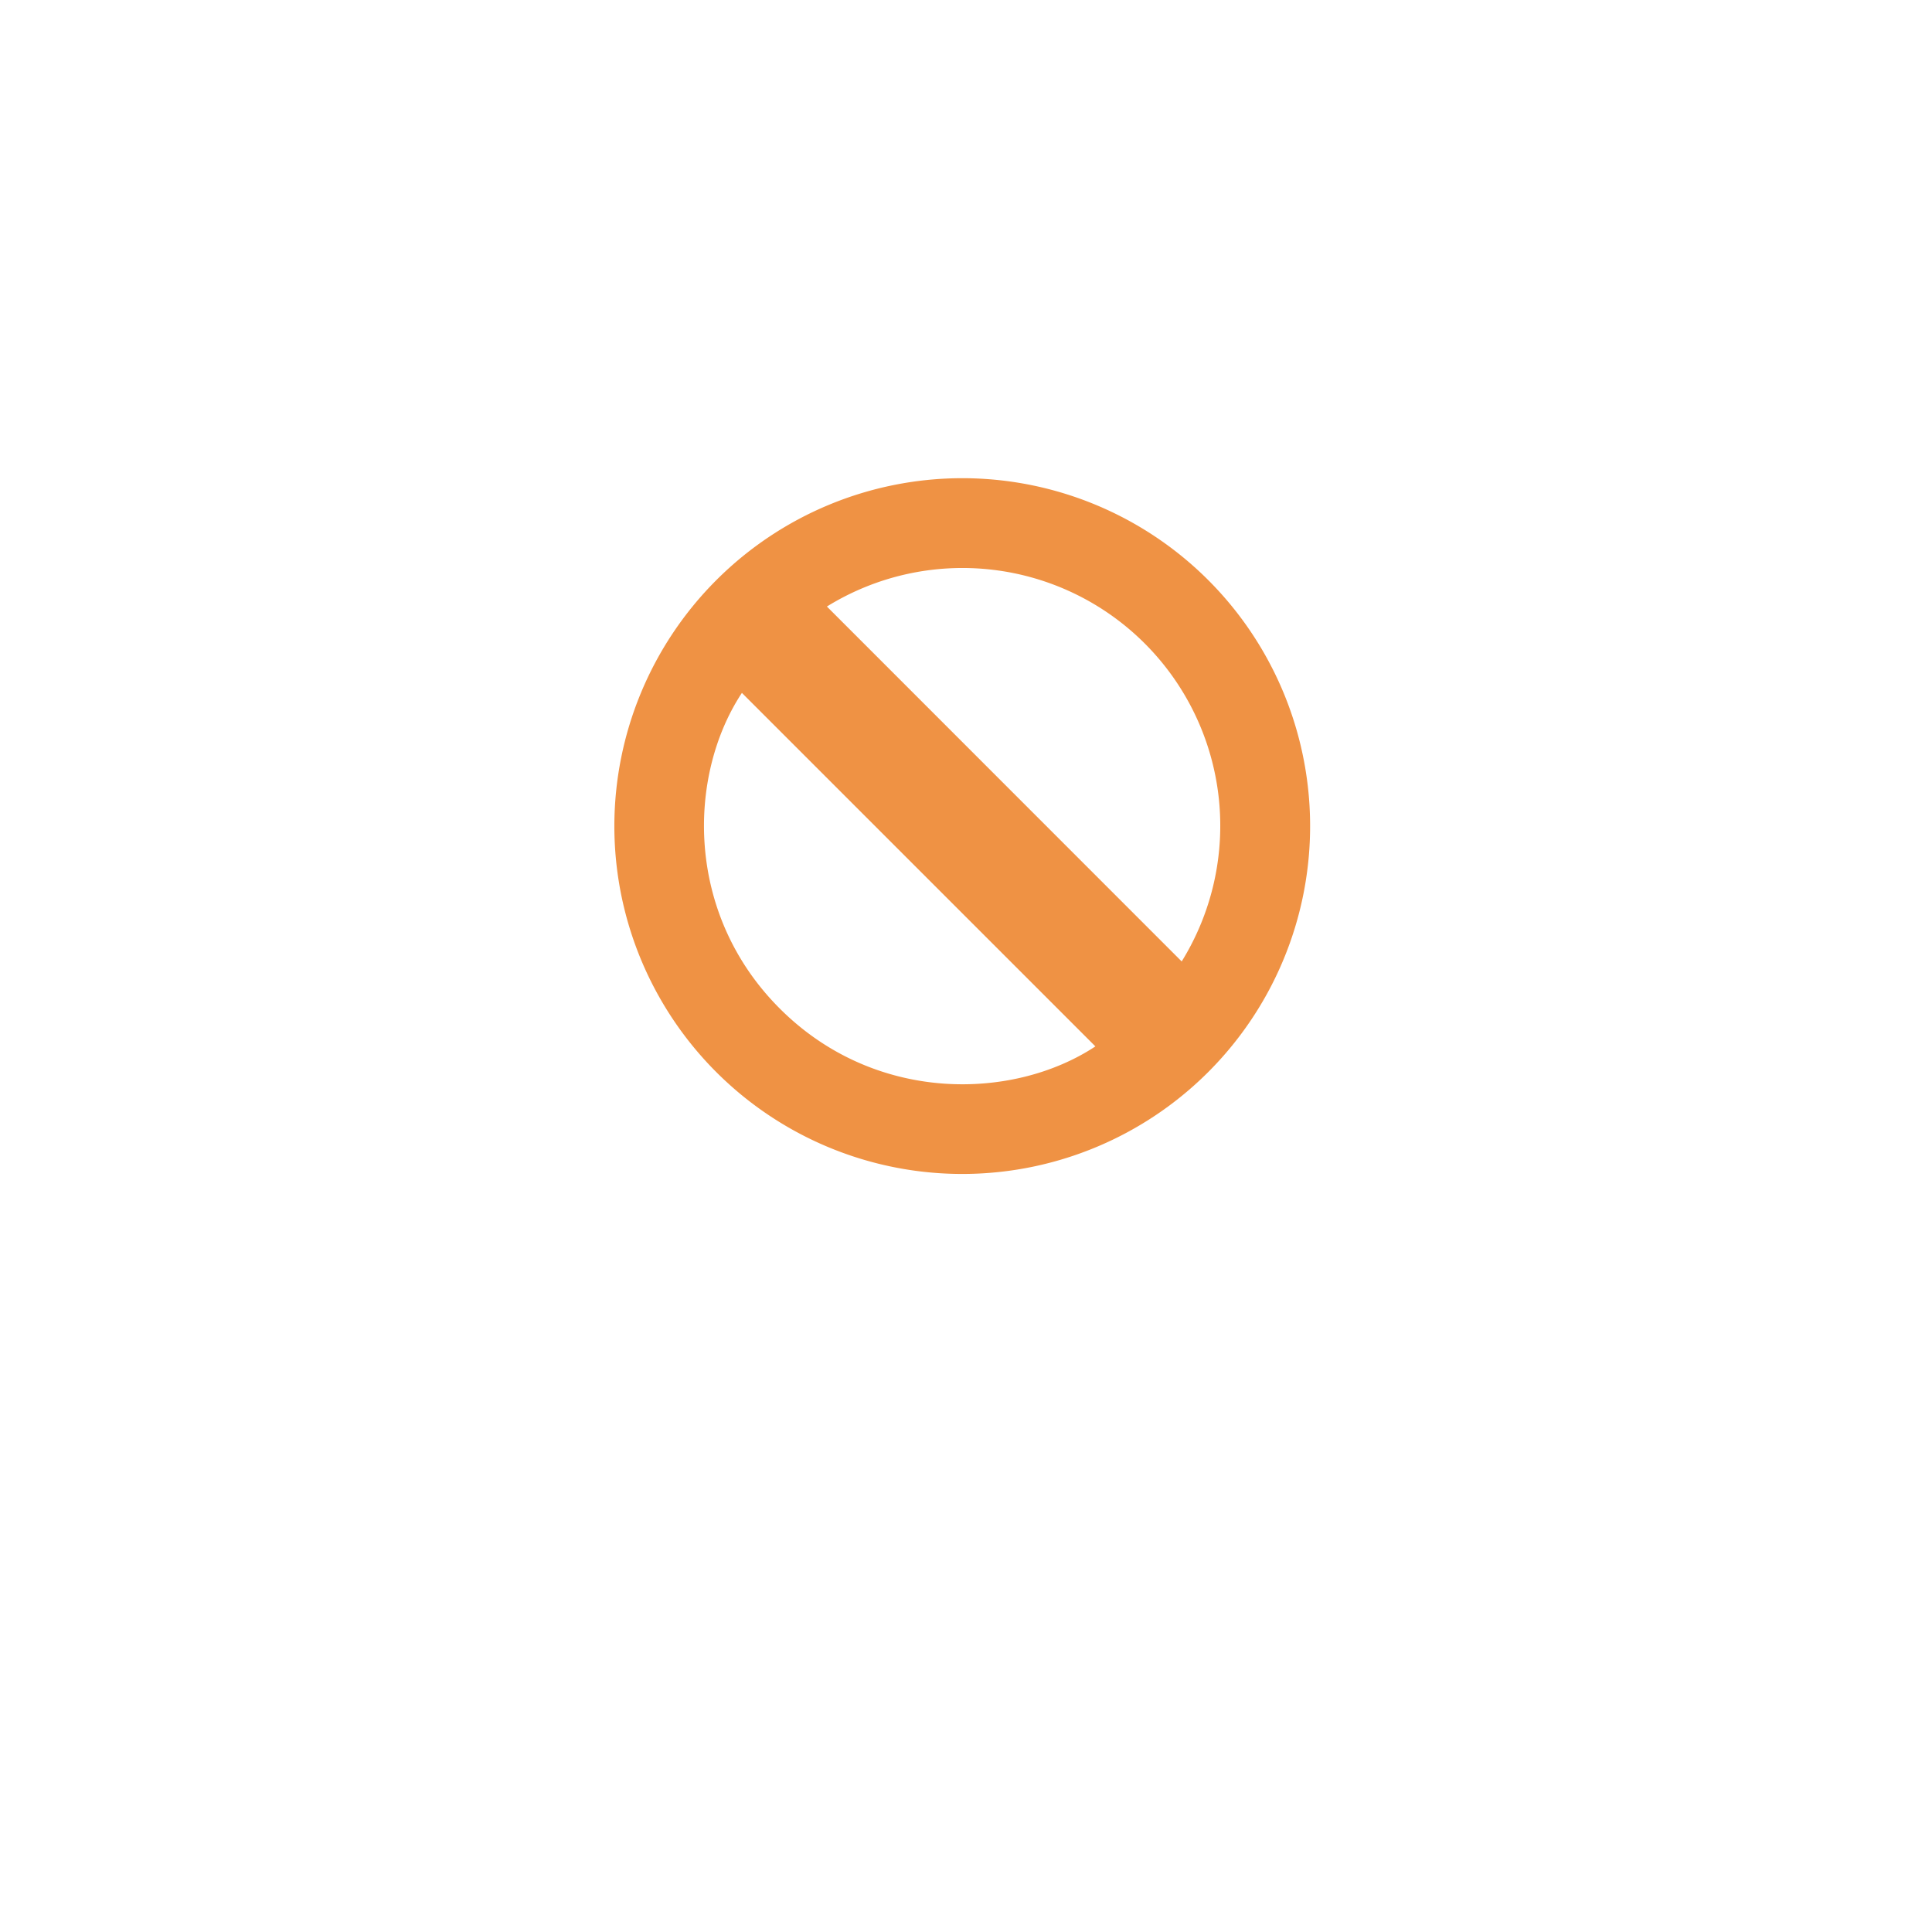 <svg xmlns="http://www.w3.org/2000/svg" xmlns:xlink="http://www.w3.org/1999/xlink" width="227" height="227" viewBox="0 0 227 227"><defs><filter id="a" x="0" y="0" width="227" height="227" filterUnits="userSpaceOnUse"><feOffset dy="16" input="SourceAlpha"/><feGaussianBlur stdDeviation="17" result="b"/><feFlood flood-opacity="0.078"/><feComposite operator="in" in2="b"/><feComposite in="SourceGraphic"/></filter><clipPath id="c"><rect width="81.753" height="81.748" fill="#ef9244"/></clipPath></defs><g transform="translate(-1402 -1832)"><g transform="matrix(1, 0, 0, 1, 1402, 1832)" filter="url(#a)"><circle cx="62.5" cy="62.5" r="62.5" transform="translate(51 35)" fill="#fff"/></g><g transform="translate(1474.184 1888.185)"><g clip-path="url(#c)"><path d="M40.855,0A40.874,40.874,0,1,1,0,40.848,40.9,40.9,0,0,1,40.855,0M24.973,15.079l41.686,41.7a30.289,30.289,0,0,0-41.686-41.7M14.986,25.227c-6.369,9.652-6.758,25.881,4.448,37.086C30.67,73.546,46.912,73.1,56.519,66.761L14.986,25.227" transform="translate(0 0)" fill="#ef9244"/></g></g></g></svg>